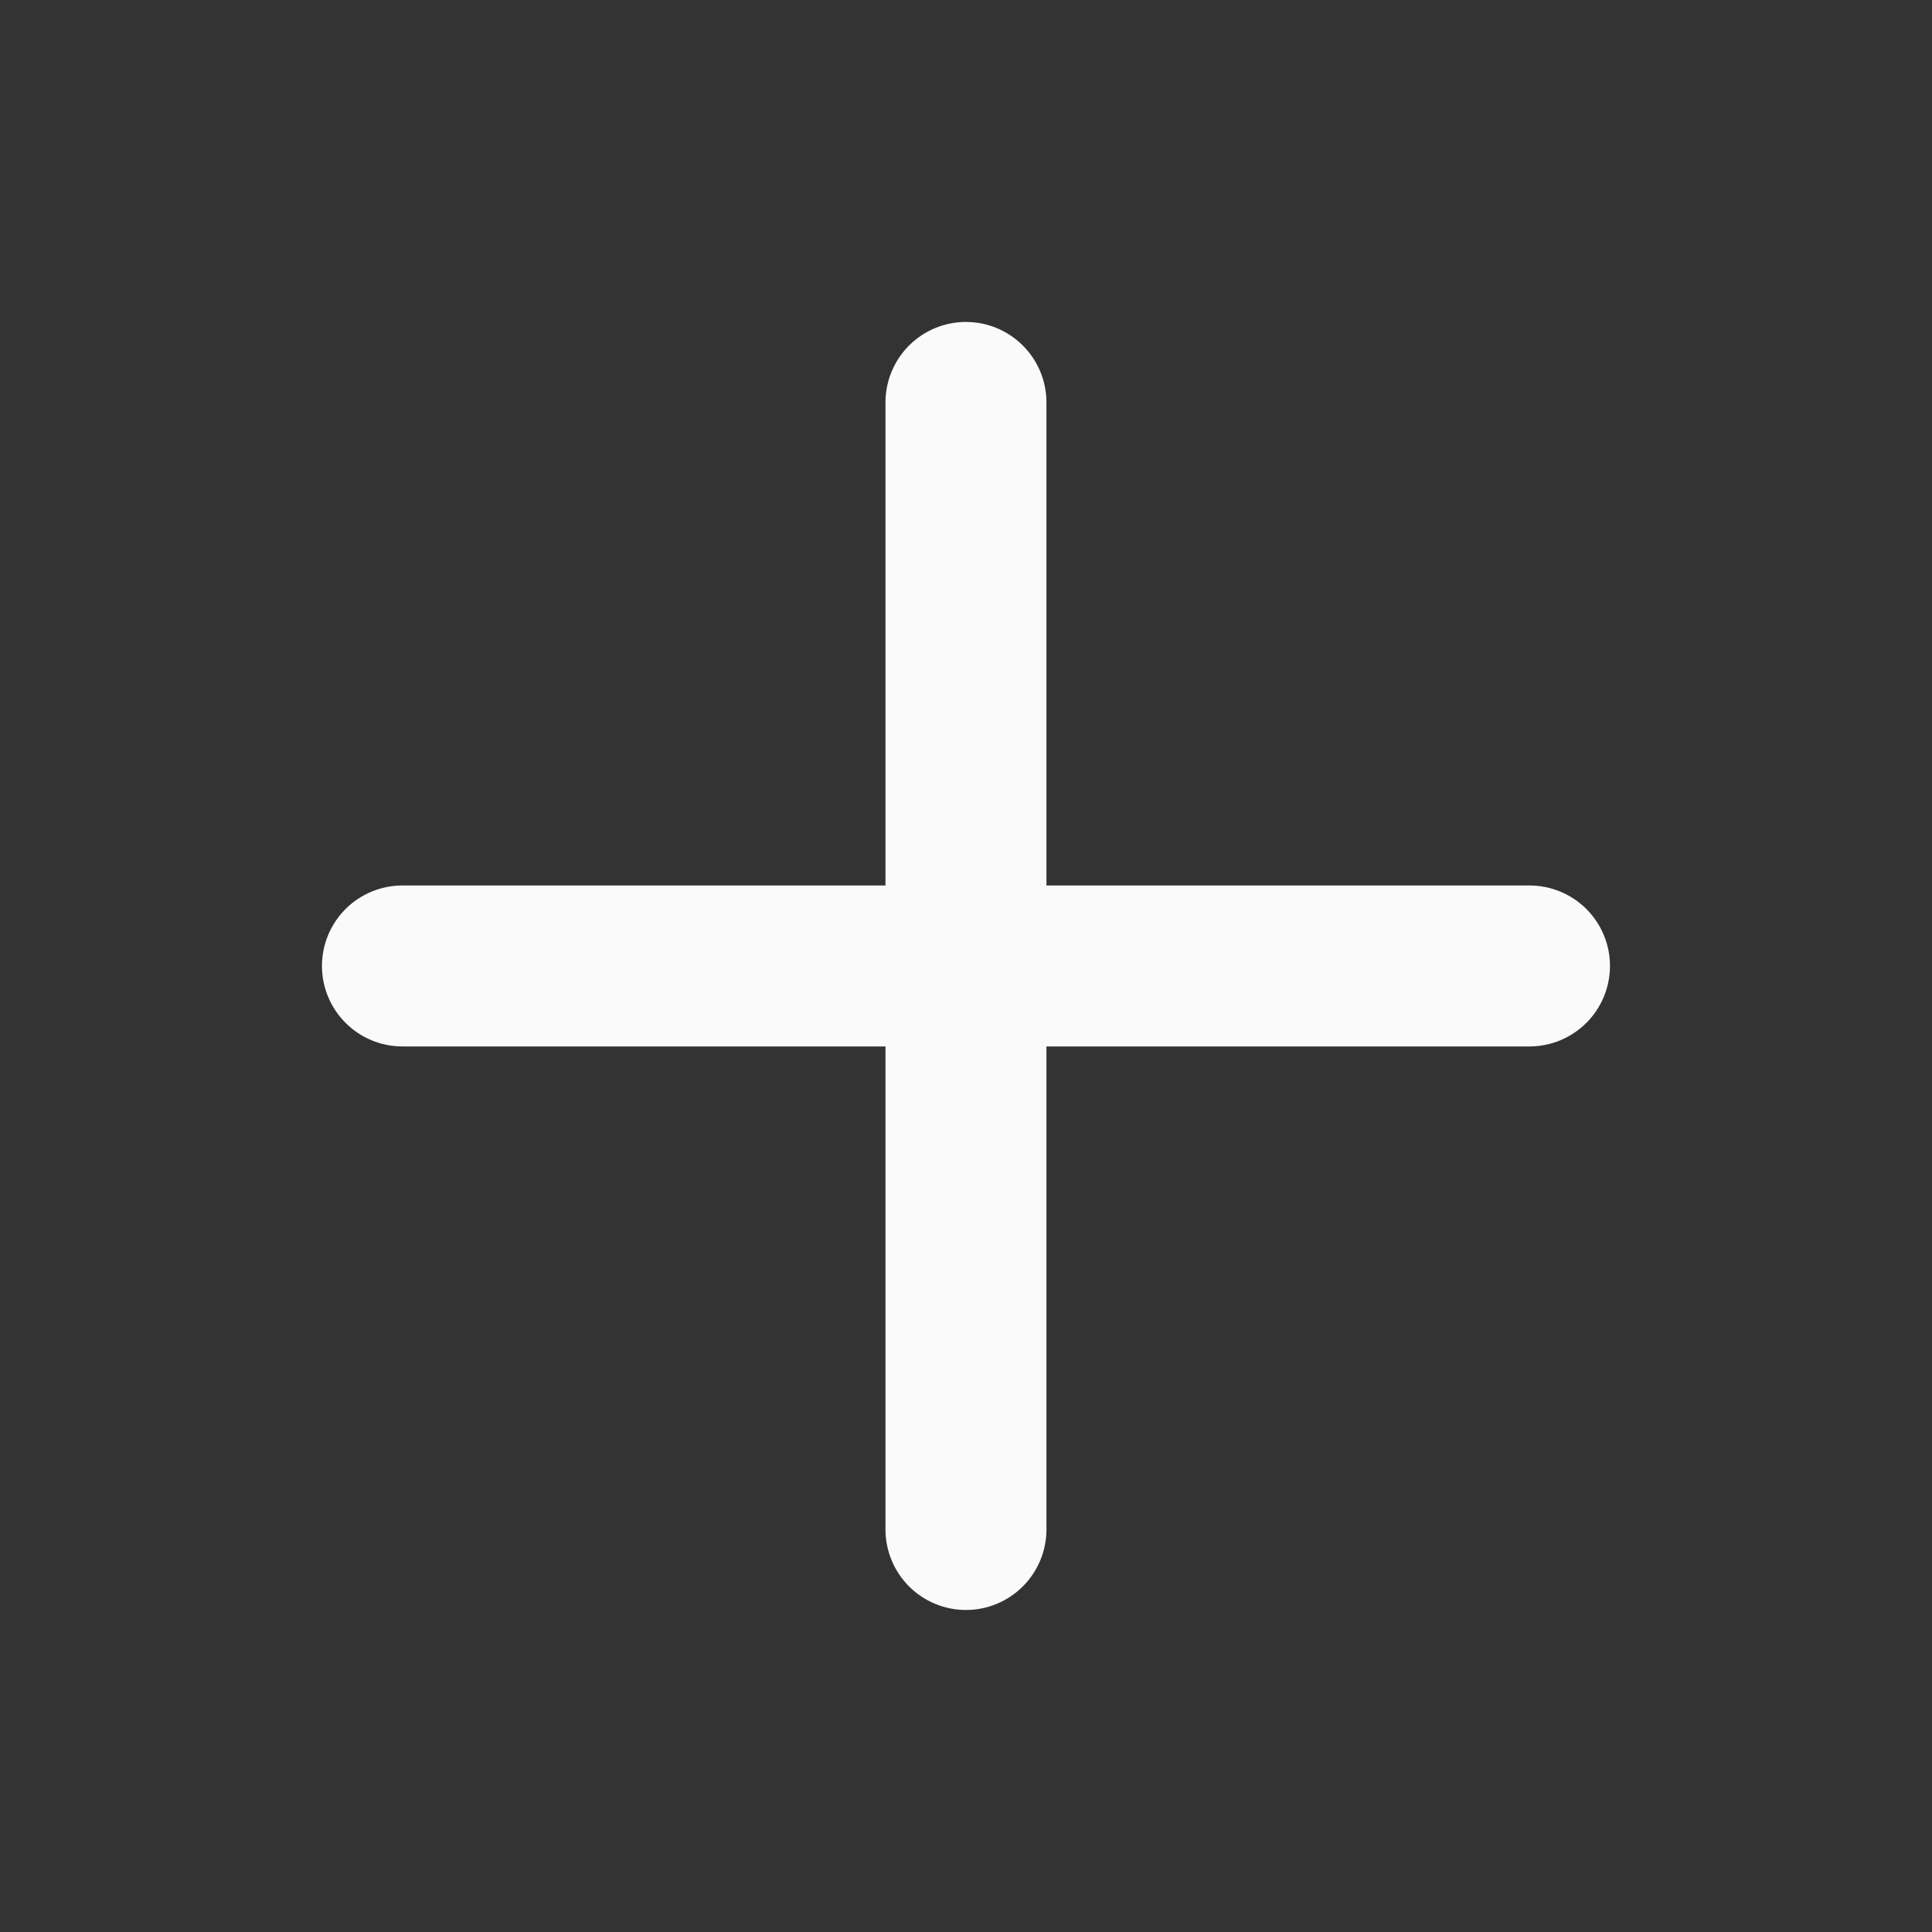 <svg width="28" height="28" viewBox="0 0 28 28" fill="none" xmlns="http://www.w3.org/2000/svg">
<rect x="0" y="0" width="28" height="28" fill="#333333" stroke="none"/>
<path d="M22.166 12.833H15.166V5.833C15.166 5.523 15.043 5.227 14.824 5.008C14.605 4.789 14.309 4.666 13.999 4.666C13.69 4.666 13.393 4.789 13.174 5.008C12.956 5.227 12.833 5.523 12.833 5.833V12.833H5.833C5.523 12.833 5.227 12.956 5.008 13.174C4.789 13.393 4.666 13.69 4.666 13.999C4.666 14.309 4.789 14.605 5.008 14.824C5.227 15.043 5.523 15.166 5.833 15.166H12.833V22.166C12.833 22.475 12.956 22.772 13.174 22.991C13.393 23.21 13.69 23.333 13.999 23.333C14.309 23.333 14.605 23.21 14.824 22.991C15.043 22.772 15.166 22.475 15.166 22.166V15.166H22.166C22.475 15.166 22.772 15.043 22.991 14.824C23.21 14.605 23.333 14.309 23.333 13.999C23.333 13.69 23.21 13.393 22.991 13.174C22.772 12.956 22.475 12.833 22.166 12.833Z" fill="#FAFAFA"/>
</svg>
